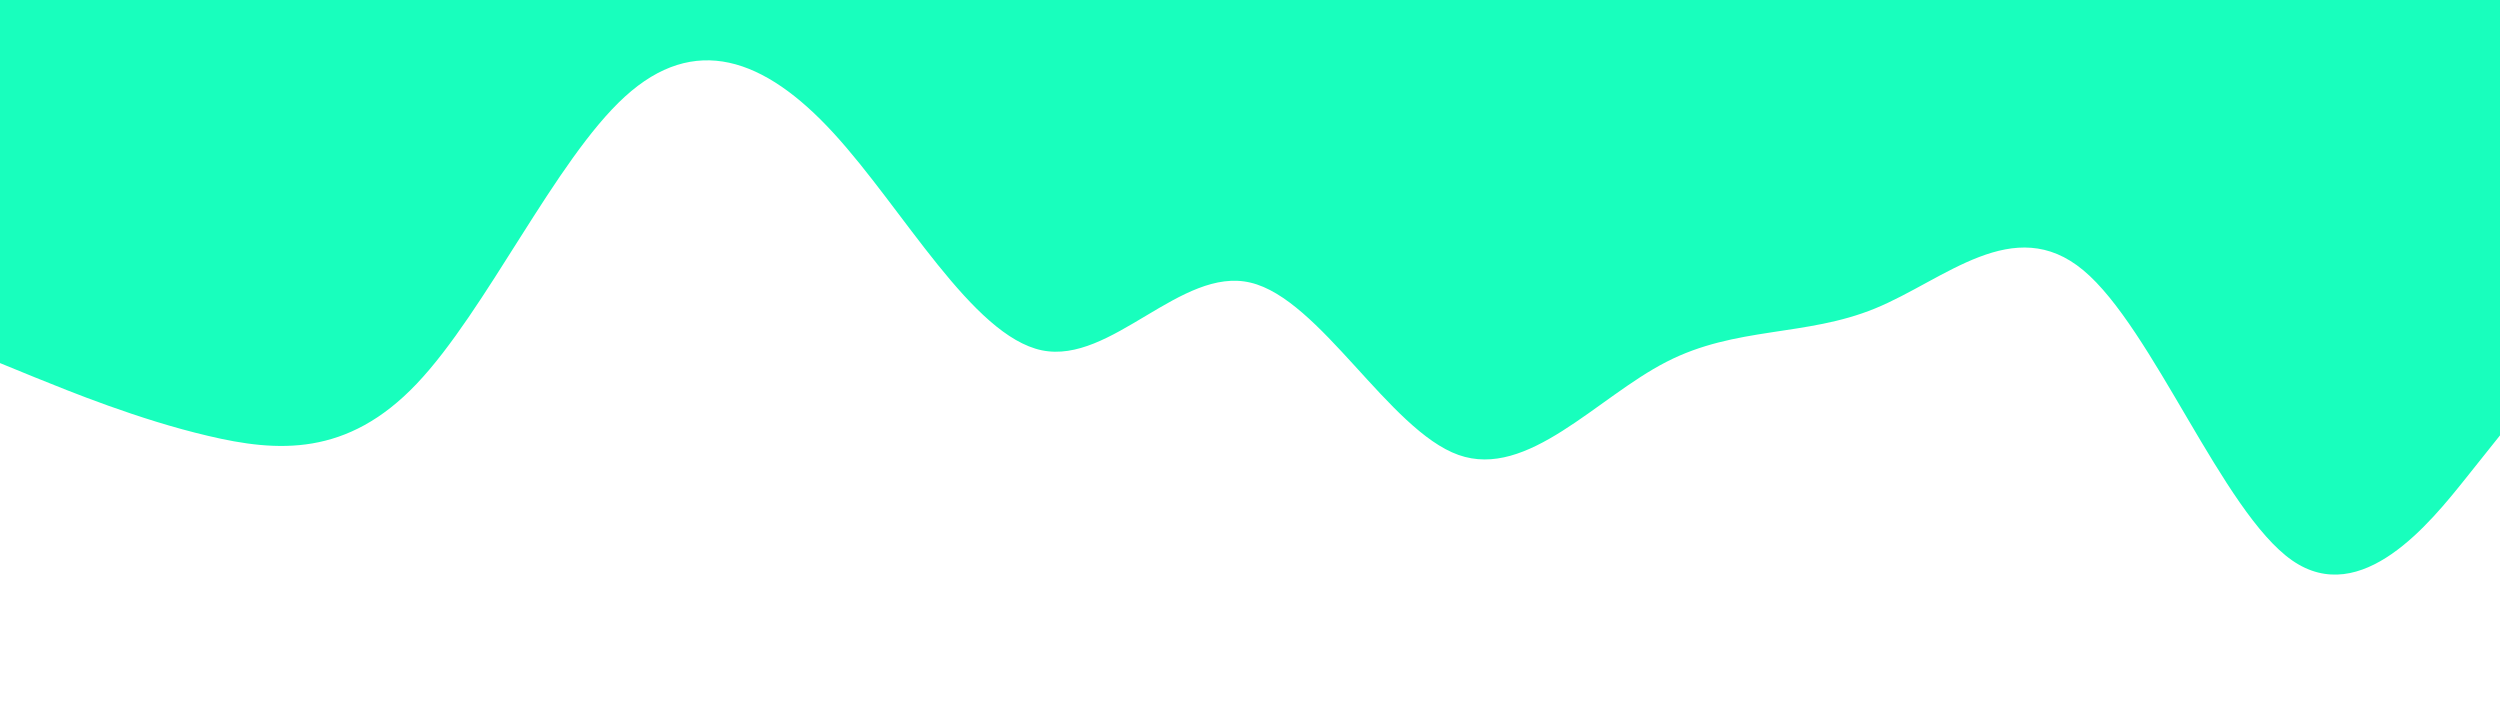 <svg id="visual" viewBox="0 0 1625 460" width="1625" height="460" xmlns="http://www.w3.org/2000/svg" xmlns:xlink="http://www.w3.org/1999/xlink" version="1.1"><path d="M0 236L22.5 245.2C45 254.3 90 272.7 135.2 283.3C180.3 294 225.7 297 270.8 249.5C316 202 361 104 406.2 62.8C451.3 21.7 496.7 37.3 541.8 86.5C587 135.7 632 218.3 677.2 227.7C722.3 237 767.7 173 812.8 183.7C858 194.3 903 279.7 948 295.7C993 311.7 1038 258.3 1083.2 235.2C1128.3 212 1173.7 219 1218.8 200.5C1264 182 1309 138 1354.2 175.7C1399.3 213.3 1444.7 332.7 1489.8 364.2C1535 395.7 1580 339.3 1602.5 311.2L1625 283L1625 0L1602.5 0C1580 0 1535 0 1489.8 0C1444.7 0 1399.3 0 1354.2 0C1309 0 1264 0 1218.8 0C1173.7 0 1128.3 0 1083.2 0C1038 0 993 0 948 0C903 0 858 0 812.8 0C767.7 0 722.3 0 677.2 0C632 0 587 0 541.8 0C496.7 0 451.3 0 406.2 0C361 0 316 0 270.8 0C225.7 0 180.3 0 135.2 0C90 0 45 0 22.5 0L0 0Z" fill="#18FFBD" strokeLinecap="round" strokeLinejoin="miter"></path></svg>